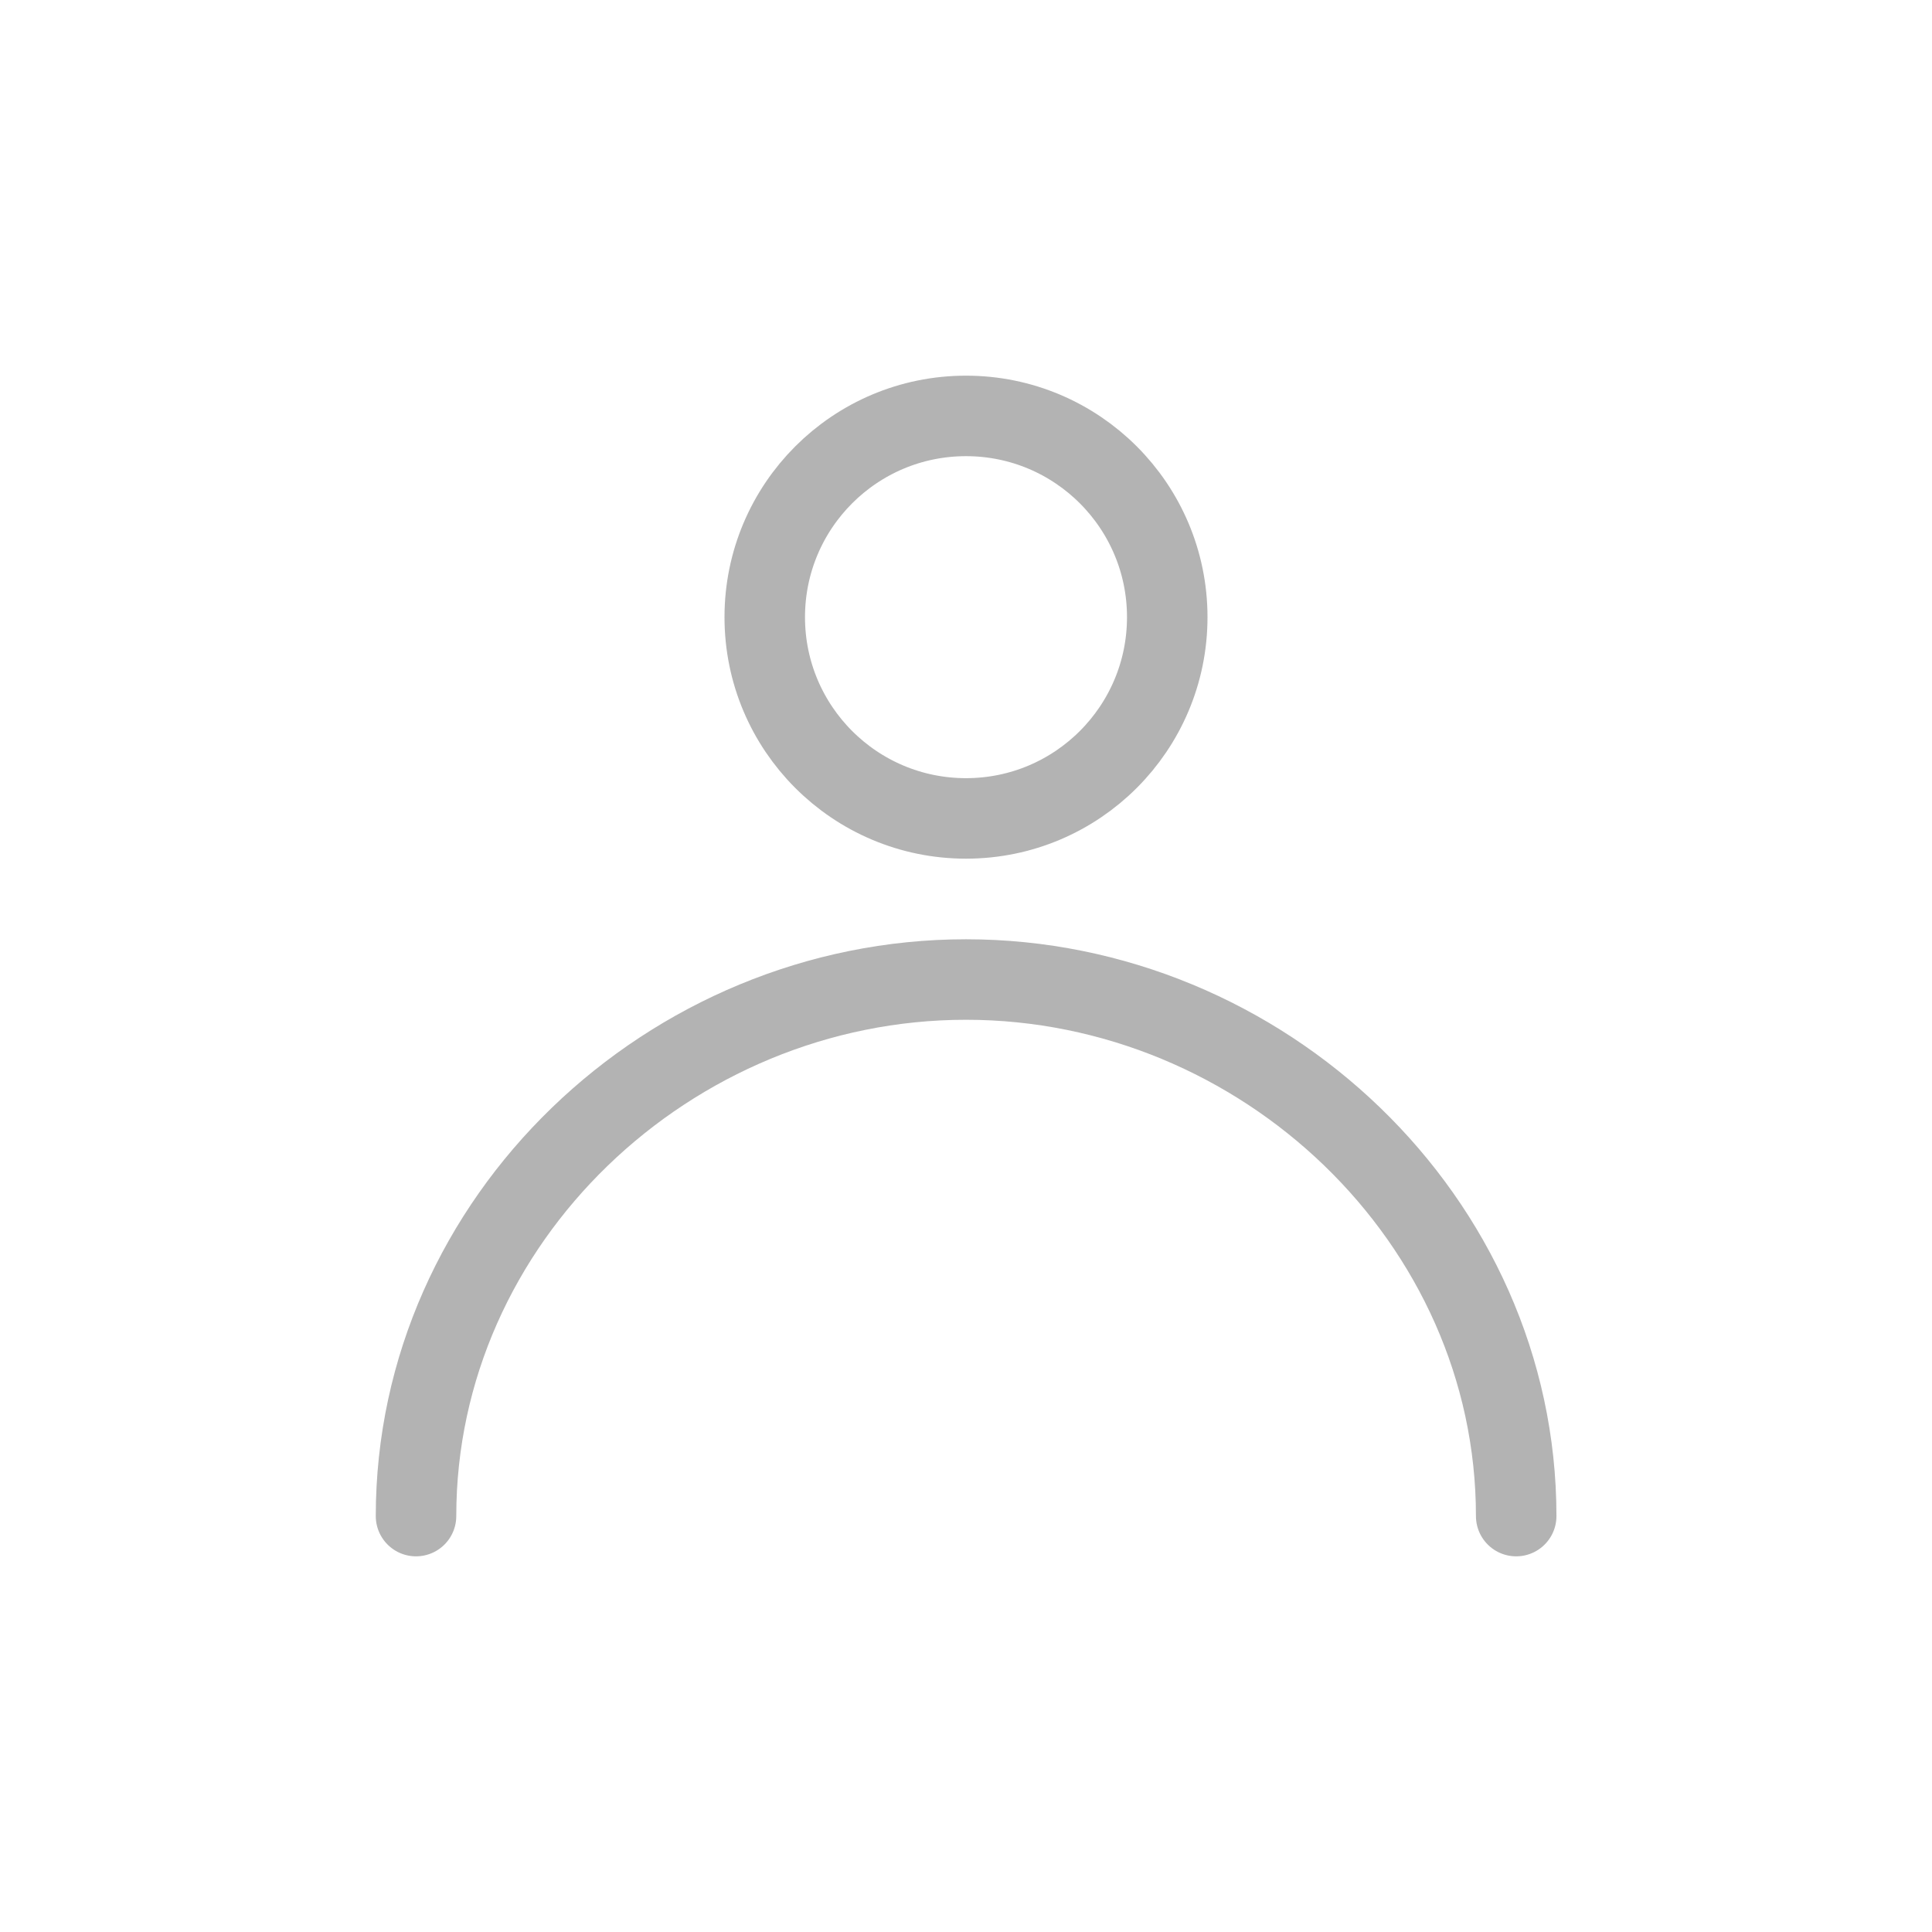 <svg width="36" height="36" viewBox="0 0 36 36" xmlns="http://www.w3.org/2000/svg">
    <g fill="none" fill-rule="evenodd">
        <g opacity=".3">
            <path d="M7 7h22v22H7V7z"/>
            <g transform="translate(7.752 7)" stroke="#000" stroke-width="1.5">
                <path d="M0 21.25c0-5.523 4.725-9.998 10.248-9.998 5.522 0 10.252 4.475 10.252 9.998" stroke-linecap="round"/>
                <circle cx="10.248" cy="4.5" r="3.75"/>
            </g>
        </g>
        <path d="M0 0h36v36H0z"/>
    </g>
</svg>
